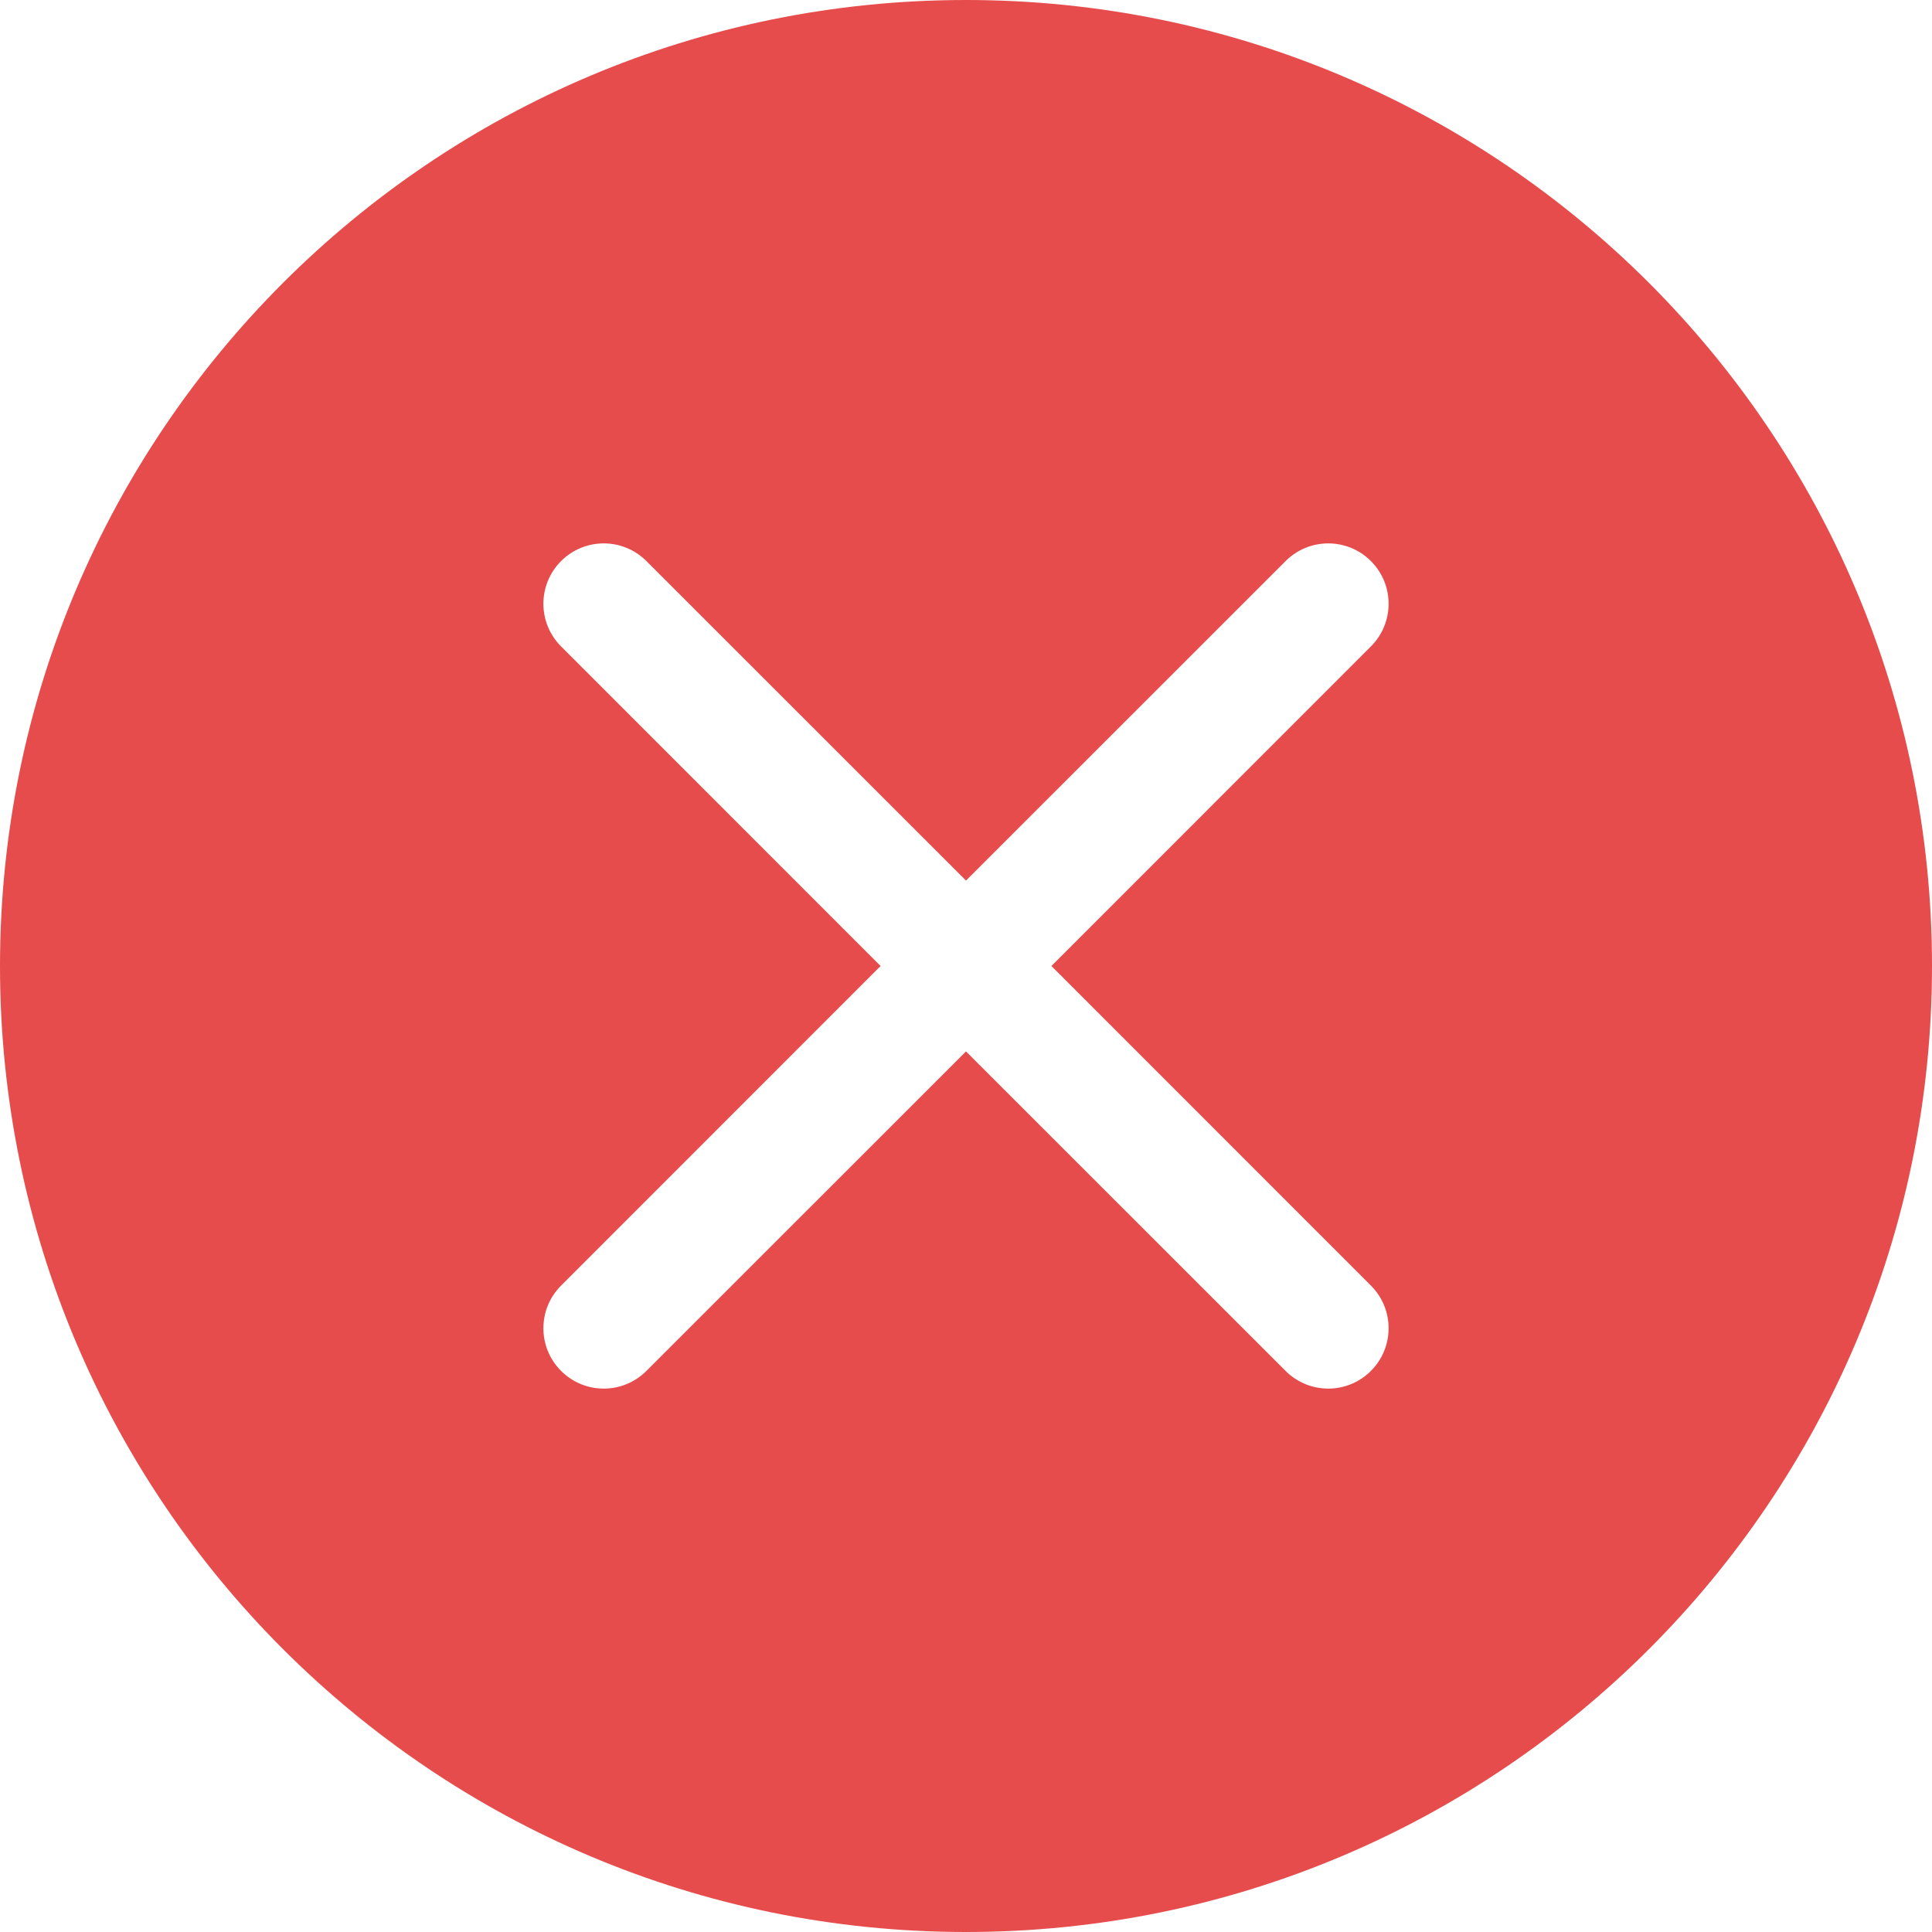 <svg width="24" height="24" viewBox="0 0 24 24" fill="none" xmlns="http://www.w3.org/2000/svg">
<path d="M24 12C24 18.627 18.627 24 12 24C5.373 24 0 18.627 0 12C0 5.373 5.373 0 12 0C18.627 0 24 5.373 24 12ZM8.03 6.97C7.737 6.677 7.263 6.677 6.97 6.97C6.677 7.263 6.677 7.737 6.97 8.03L10.939 12L6.97 15.97C6.677 16.263 6.677 16.737 6.97 17.03C7.263 17.323 7.737 17.323 8.03 17.03L12 13.061L15.97 17.03C16.263 17.323 16.737 17.323 17.03 17.03C17.323 16.737 17.323 16.263 17.03 15.97L13.061 12L17.03 8.03C17.323 7.737 17.323 7.263 17.03 6.97C16.737 6.677 16.263 6.677 15.97 6.97L12 10.939L8.03 6.97Z" fill="#E74C4C"/>
</svg>
